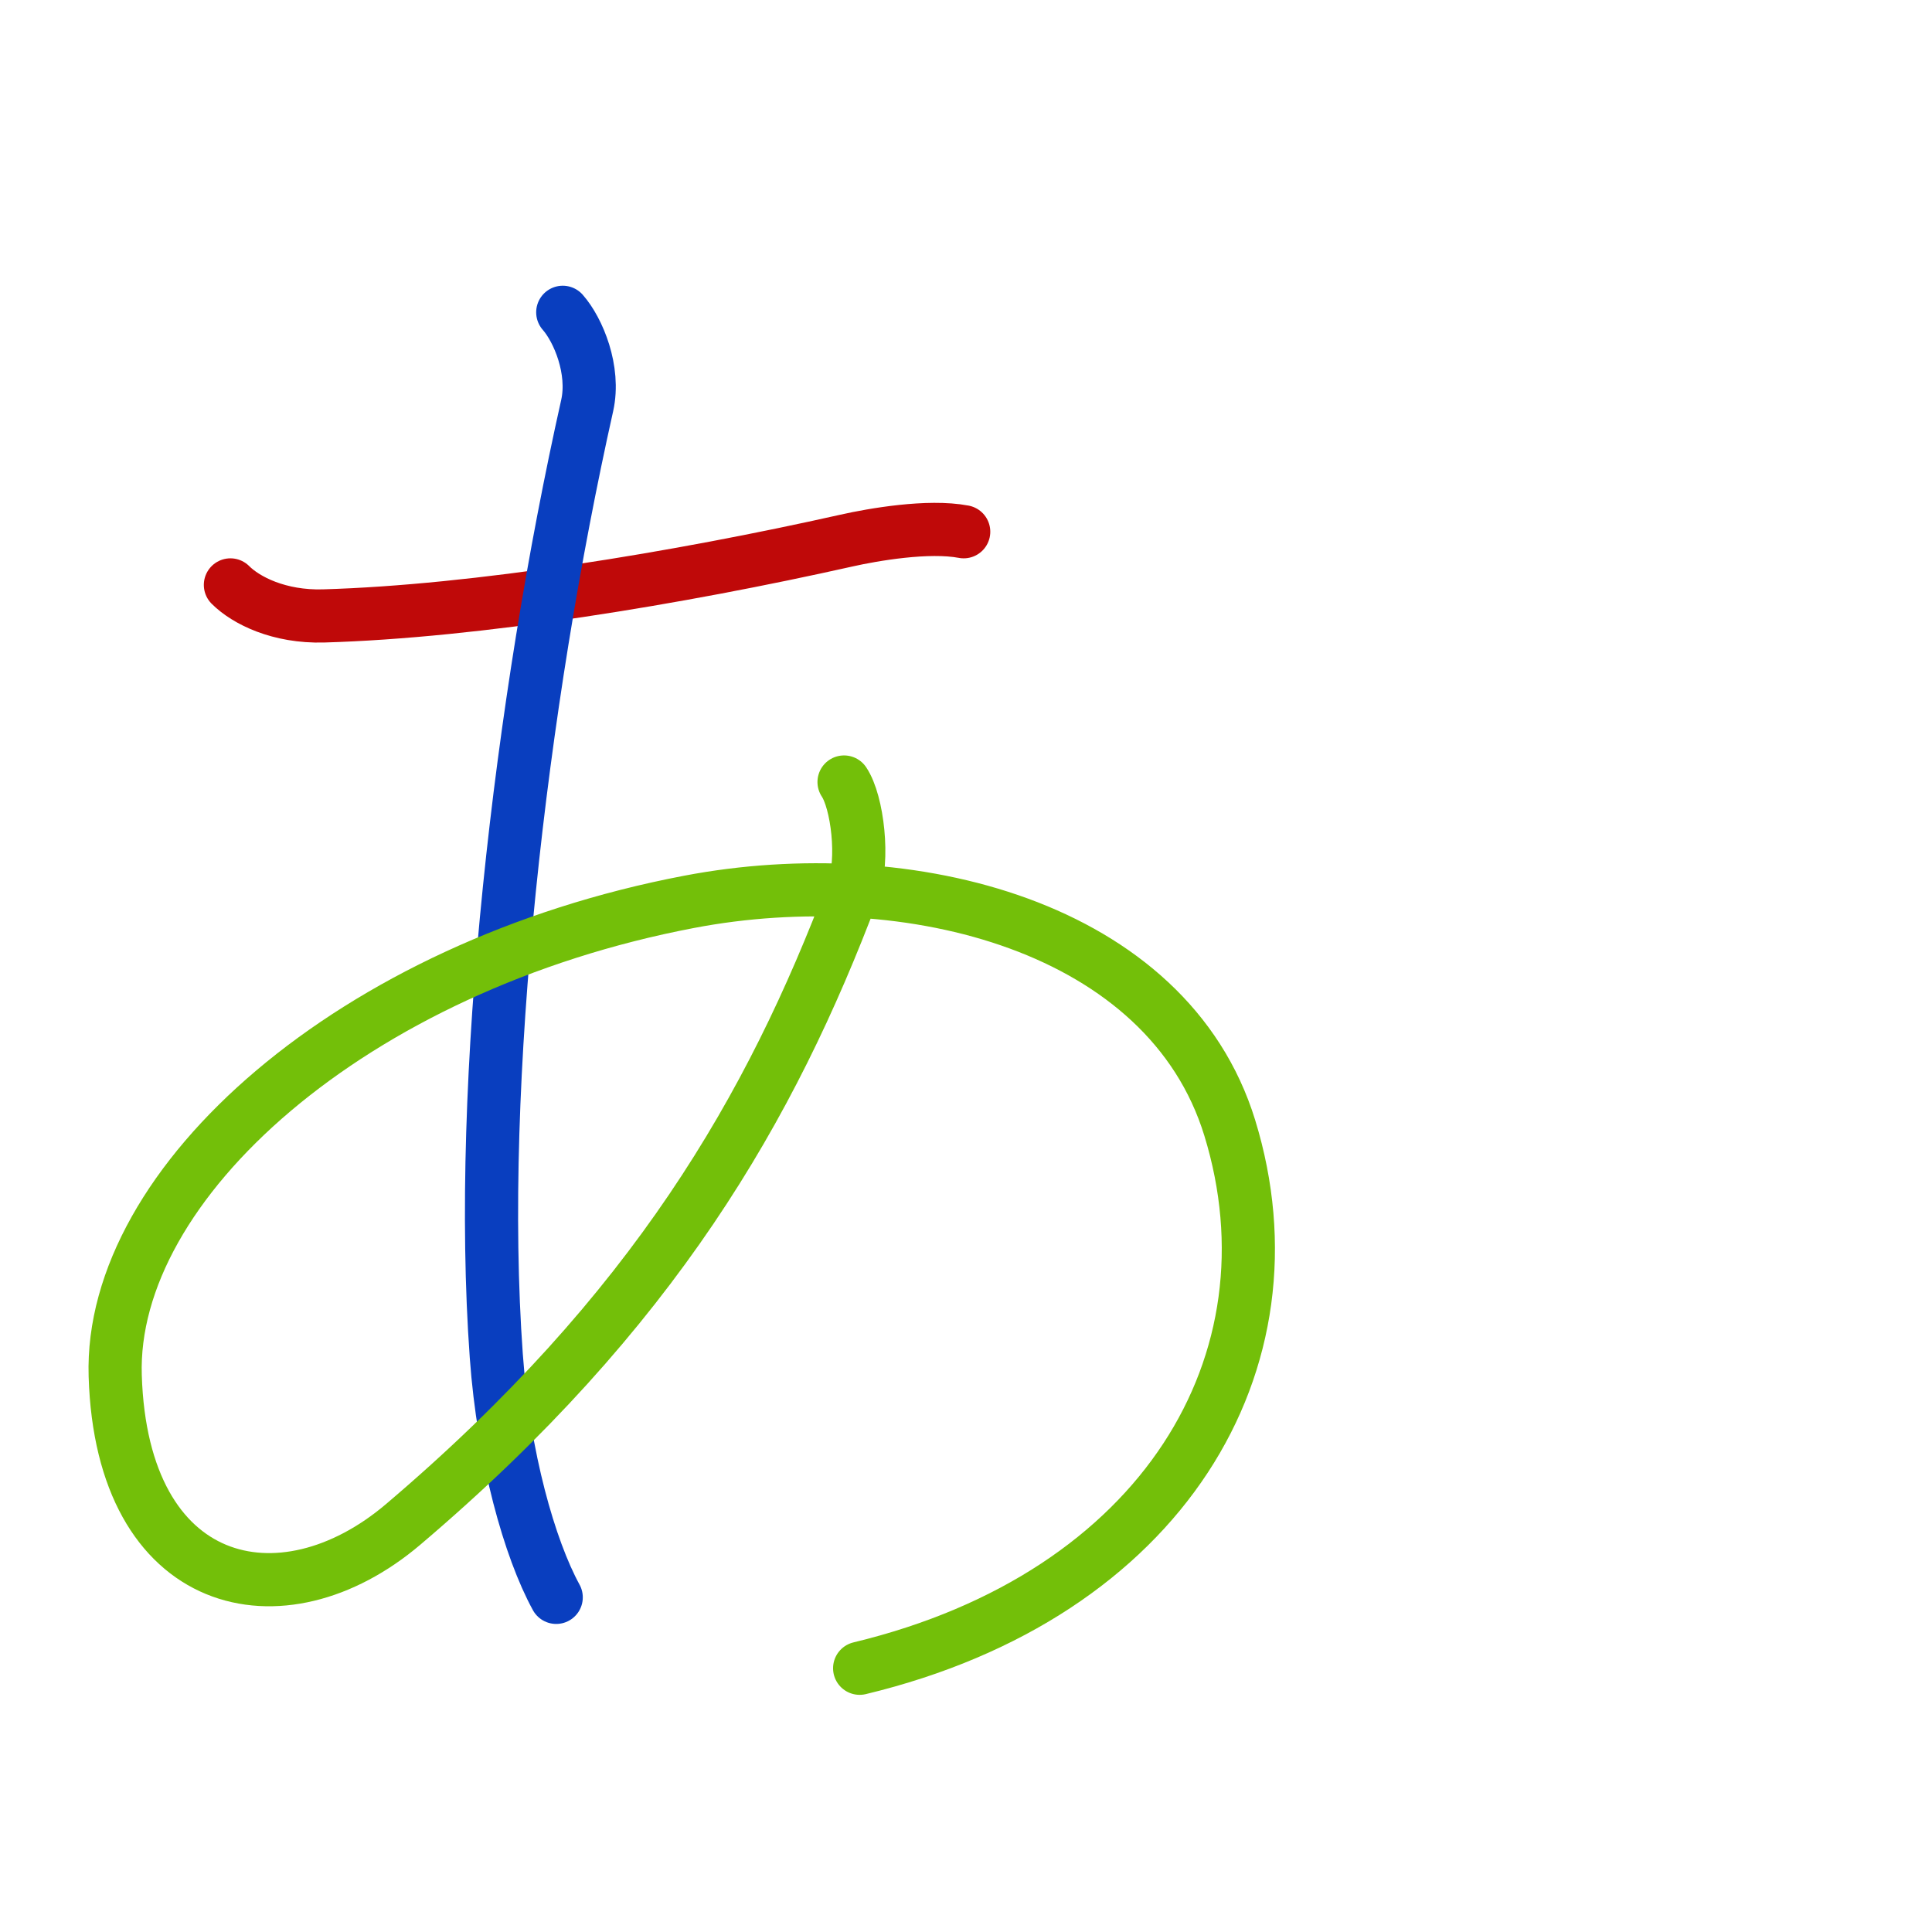 <?xml version="1.0" encoding="UTF-8"?>
<!--
This file has been modified from the original version by the kanji_colorize.py
script (available at http://github.com/cayennes/kanji-colorize) with these 
settings: 
    mode: contrast
    saturation: 0.95
    value: 0.75
    image_size: 327
It remains under a Creative Commons-Attribution-Share Alike 3.0 License.

The original SVG has the following copyright:

Copyright (C) 2009/2010/2011 Ulrich Apel.
This work is distributed under the conditions of the Creative Commons 
Attribution-Share Alike 3.0 Licence. This means you are free:
* to Share - to copy, distribute and transmit the work
* to Remix - to adapt the work

Under the following conditions:
* Attribution. You must attribute the work by stating your use of KanjiVG in
  your own copyright header and linking to KanjiVG's website
  (http://kanjivg.tagaini.net)
* Share Alike. If you alter, transform, or build upon this work, you may
  distribute the resulting work only under the same or similar license to this
  one.

See http://creativecommons.org/licenses/by-sa/3.0/ for more details.
-->
<!DOCTYPE svg PUBLIC "-//W3C//DTD SVG 1.0//EN" "http://www.w3.org/TR/2001/REC-SVG-20010904/DTD/svg10.dtd">
<svg xmlns="http://www.w3.org/2000/svg" width="327" height = "327" viewBox="0 0 327 327">
<g id="kvg:StrokePaths_03042" style="fill:none;stroke:#000000;stroke-width:3;stroke-linecap:round;stroke-linejoin:round;" transform="scale(3.0,3.0)">
<g id="kvg:03042">
	<path style="stroke: #bf0909;" id="kvg:03042-s1" d="M13,33c0.88,0.88,2.75,1.82,5.25,1.75c8.62-0.25,20-2.12,29.5-4.25c1.51-0.34,4.62-0.88,6.62-0.5"/>
	<path style="stroke: #093ebf;" id="kvg:03042-s2" d="M31.75,17.62c0.88,1,1.82,3.26,1.38,5.25C29.38,39.62,26.88,61,28,76.5c0.41,5.7,1.88,10.88,3.38,13.62"/>
	<path style="stroke: #73bf09;" id="kvg:03042-s3" d="M47.62,44.12c0.75,1.12,1.16,4.39,0.5,6.12C43.5,62.5,36.88,74,22.75,86c-6.86,5.83-15.88,3.75-16.25-8.38C6.16,66.75,19.88,54.5,38.88,50.88c12.42-2.37,27,1.38,30.5,12.75C73.43,76.81,65.62,90,48.5,94.12"/>
</g>
</g>
<g id="kvg:StrokeNumbers_03042" style="font-size:8;fill:#808080" transform="scale(3.0,3.0)">
</g>
</svg>
